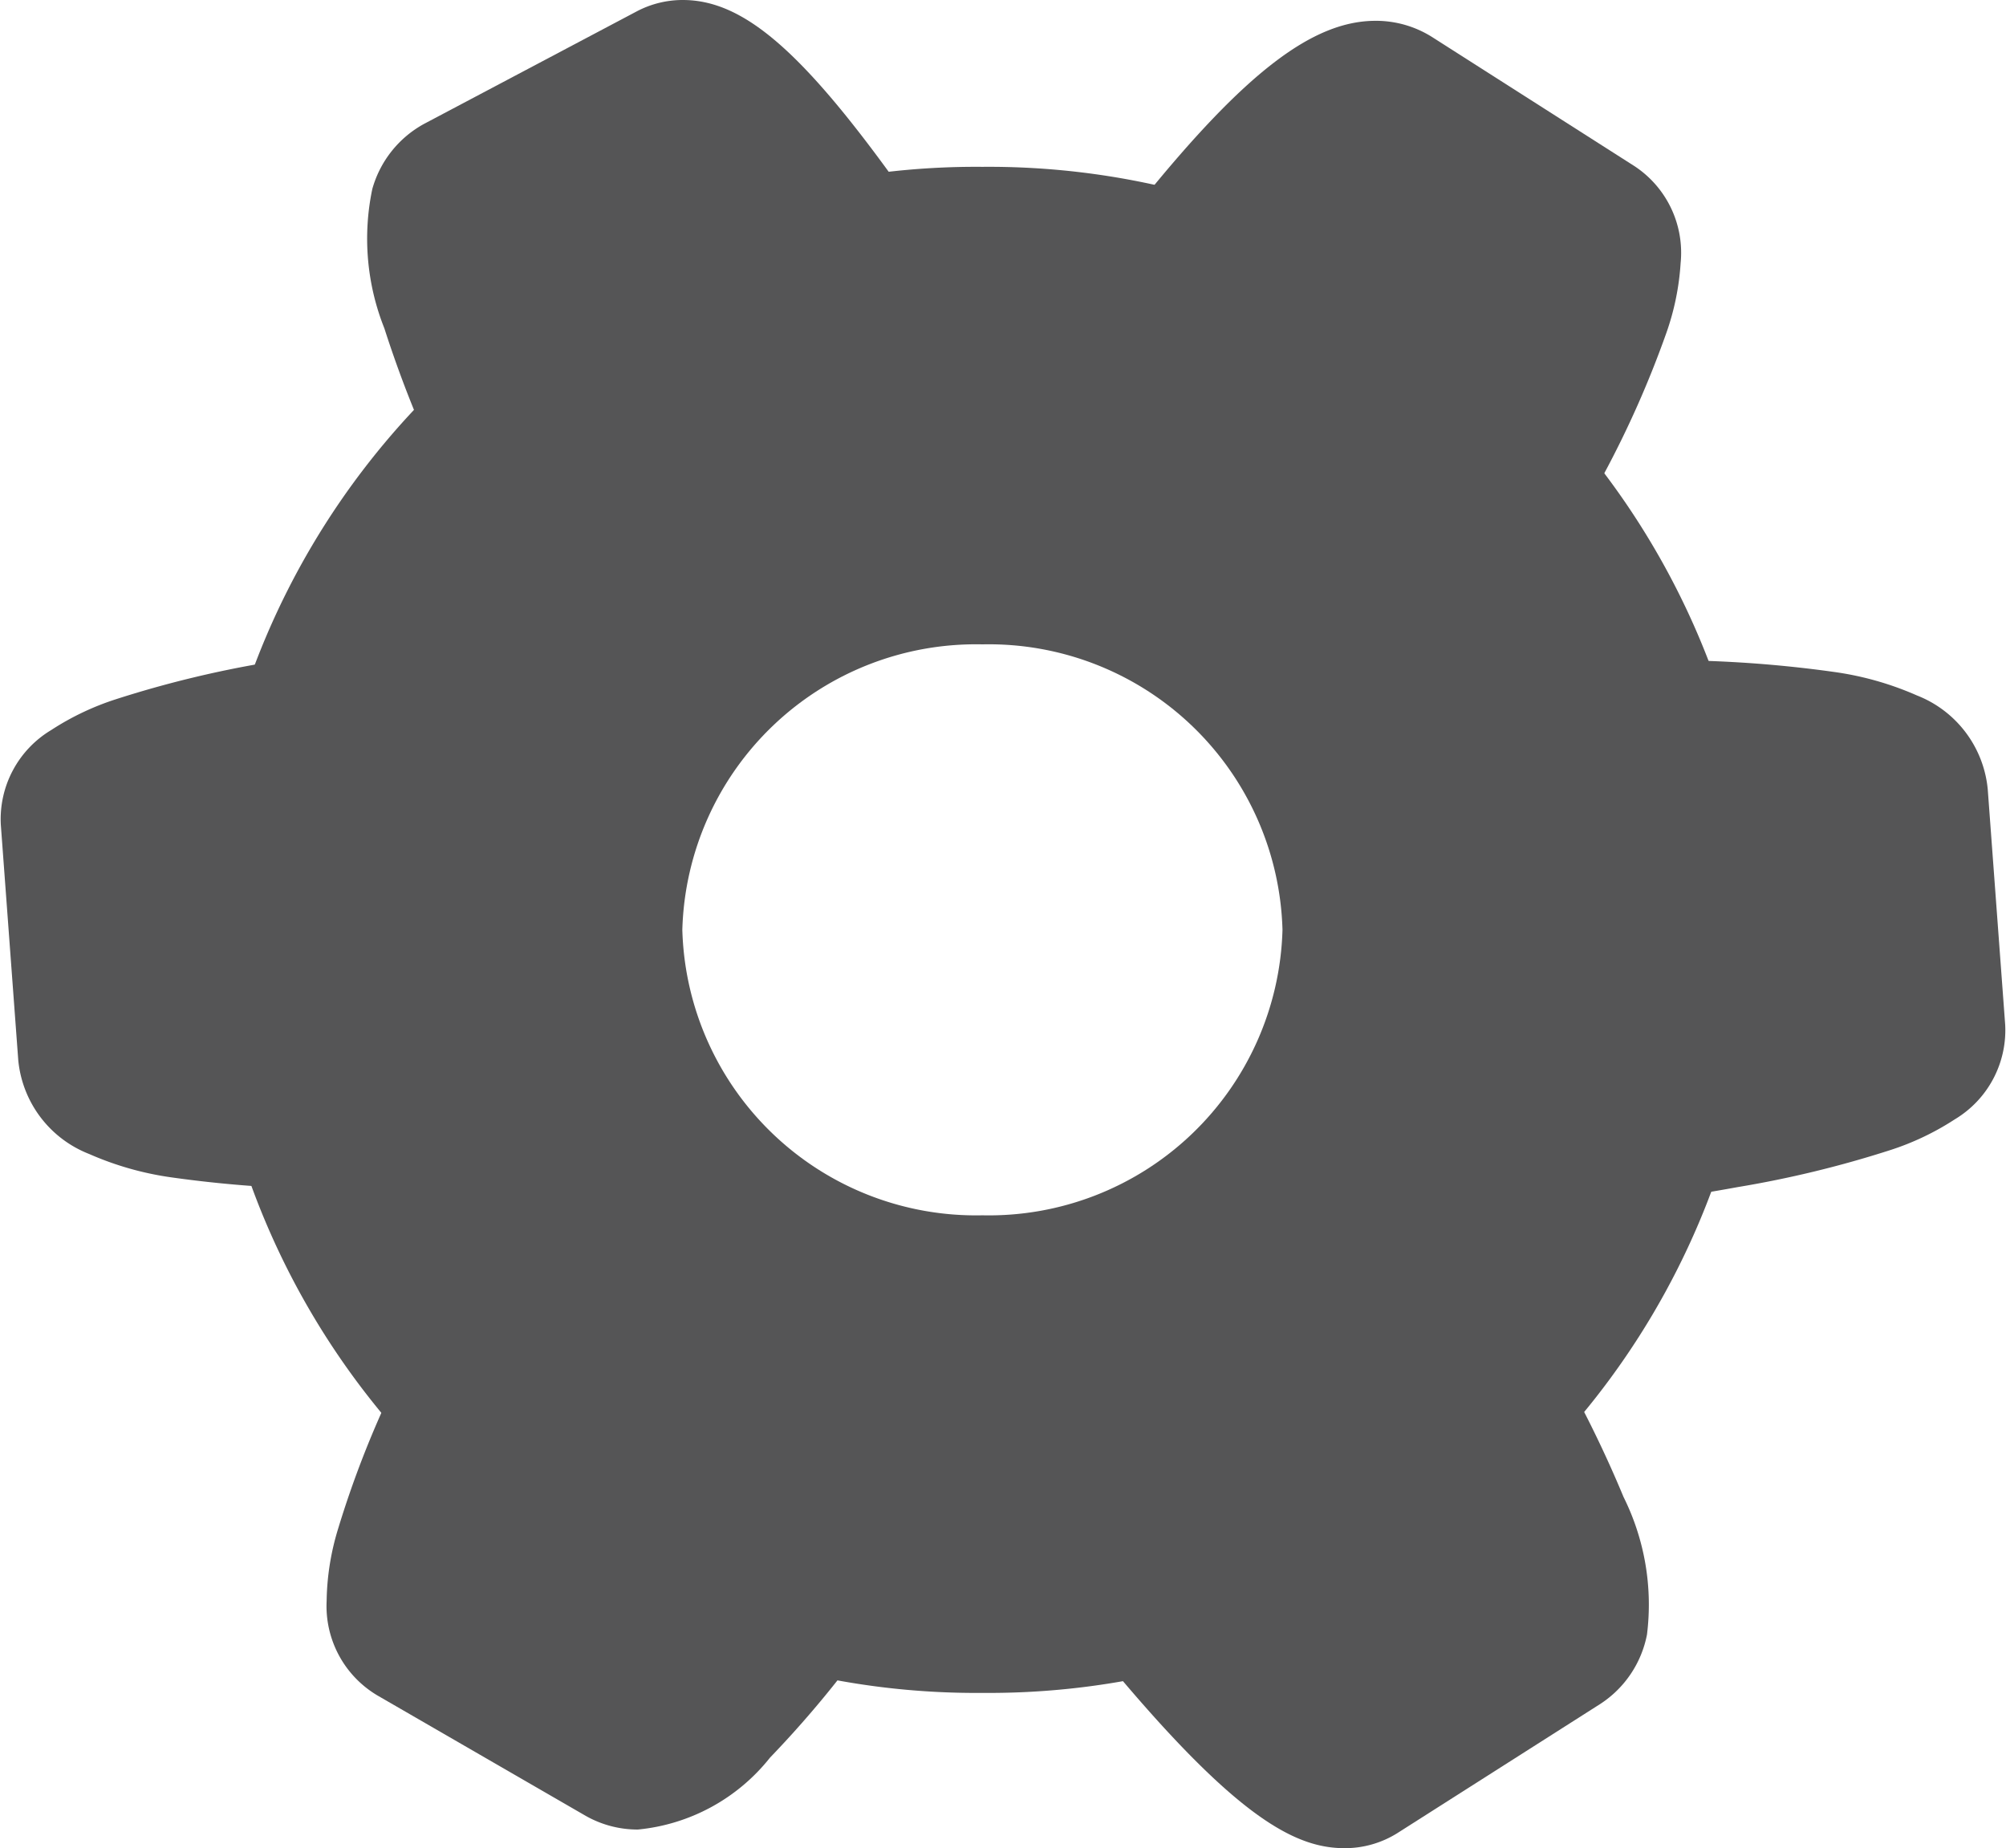 <svg xmlns="http://www.w3.org/2000/svg" width="31.419" height="28.946" viewBox="0 0 31.419 28.946">
  <g id="OrgSettings" transform="translate(-207.94 -23.298)">
    <g id="Settings_icon" data-name="Settings icon" transform="translate(207.94 23.298)">
      <path id="Ellipse_4" data-name="Ellipse 4" d="M6.145-6.035A12.08,12.08,0,0,1,18.325,5.916a12.08,12.08,0,0,1-12.18,11.95A12.08,12.08,0,0,1-6.035,5.916,12.08,12.08,0,0,1,6.145-6.035Zm0,16.421a4.6,4.6,0,0,0,4.7-4.471,4.6,4.6,0,0,0-4.7-4.471,4.6,4.6,0,0,0-4.7,4.471A4.6,4.6,0,0,0,6.145,10.386Z" transform="translate(9.242 8.648)" fill="#555556"/>
      <path id="Path_76" data-name="Path 76" d="M266.488,124.162l3.173-2.02a2.346,2.346,0,0,1,1.766.359s3.563,5.3,2.5,5.98l-3.173,2.02c-.9.57-4.629-4.617-4.629-4.617a1.221,1.221,0,0,1,.366-1.717Z" transform="translate(-249.526 -102.844)" fill="#555556"/>
      <path id="Path_76_-_Outline" data-name="Path 76 - Outline" d="M269.236,120.069a4.543,4.543,0,0,1,1.179.176,2.163,2.163,0,0,1,1.269.78l.011.016c.031.047.774,1.154,1.495,2.444a18.268,18.268,0,0,1,1,2.039,3.784,3.784,0,0,1,.368,2.156,1.674,1.674,0,0,1-.73,1.086l-3.175,2.021a1.547,1.547,0,0,1-.832.239c-.767,0-1.673-.472-3.605-2.775-1-1.187-1.837-2.354-1.872-2.4l-.022-.031a2.465,2.465,0,0,1,.153-2.958v-.145l3.749-2.387A1.826,1.826,0,0,1,269.236,120.069Zm.538,2.584a2.459,2.459,0,0,0-.427-.086l-2.379,1.515v0l-.562.361c.158.216.787,1.073,1.524,1.968a14.256,14.256,0,0,0,1.857,1.974l2.266-1.443a11.9,11.9,0,0,0-1.121-2.391C270.471,123.738,270,123.005,269.774,122.653Z" transform="translate(-248.762 -102.08)" fill="#555556"/>
      <path id="Path_77" data-name="Path 77" d="M275.472,114.818l-.273-3.681a2.24,2.24,0,0,1,1.177-1.326s6.488-.452,6.581.787l.273,3.681c.074,1.041-6.4,1.686-6.4,1.686a1.264,1.264,0,0,1-1.363-1.146Z" transform="translate(-253.058 -98.147)" fill="#555556"/>
      <path id="Path_77_-_Outline" data-name="Path 77 - Outline" d="M275.971,116.448a2.513,2.513,0,0,1-2.512-2.3l-.1-1.336h0l-.174-2.343a2.175,2.175,0,0,1,.718-1.653,2.5,2.5,0,0,1,1.612-1.007c.051,0,1.216-.084,2.586-.084a18.939,18.939,0,0,1,2.911.181,4.874,4.874,0,0,1,1.305.369,1.756,1.756,0,0,1,1.109,1.469l.273,3.685a1.627,1.627,0,0,1-.789,1.485,4.218,4.218,0,0,1-1.015.483,16.7,16.7,0,0,1-2.39.579c-1.64.3-3.259.459-3.327.466l-.035,0C276.092,116.446,276.031,116.448,275.971,116.448Zm-.022-2.5a.051.051,0,0,0,.02,0c.19-.02,1.319-.14,2.547-.34a15.238,15.238,0,0,0,2.663-.61l-.191-2.574a12.807,12.807,0,0,0-2.879-.222c-.916,0-1.751.039-2.155.062a2.451,2.451,0,0,0-.257.287Z" transform="translate(-252.293 -97.383)" fill="#555556"/>
      <path id="Path_78" data-name="Path 78" d="M270.6,101.986l-3.167-2.02a2.173,2.173,0,0,1-.366-1.717s3.569-5.3,4.635-4.617l3.167,2.02c.892.57-2.5,5.974-2.5,5.974A1.3,1.3,0,0,1,270.6,101.986Z" transform="translate(-249.942 -92.002)" fill="#555556"/>
      <path id="Path_78_-_Outline" data-name="Path 78 - Outline" d="M270.533,102.667a2.543,2.543,0,0,1-1.36-.393l0,0L266,100.252a2.427,2.427,0,0,1-.918-1.636,2.185,2.185,0,0,1,.189-1.826c.033-.049.829-1.228,1.8-2.426,1.609-1.989,2.667-2.8,3.651-2.8a1.648,1.648,0,0,1,.89.257l3.165,2.019a1.624,1.624,0,0,1,.723,1.516,4.039,4.039,0,0,1-.225,1.1,15.793,15.793,0,0,1-.98,2.211c-.753,1.451-1.6,2.806-1.638,2.862l-.022.033A2.529,2.529,0,0,1,270.533,102.667Zm-.029-2.5a.053.053,0,0,0,.029.007.073.073,0,0,0,.037-.009c.113-.182.684-1.106,1.25-2.152a14.67,14.67,0,0,0,1.109-2.4l-2.258-1.44a11.6,11.6,0,0,0-1.841,1.978c-.584.737-1.09,1.449-1.335,1.8a2.373,2.373,0,0,0,.075.345Z" transform="translate(-249.177 -91.238)" fill="#555556"/>
      <path id="Path_79" data-name="Path 79" d="M258.03,99.736,254.7,101.5a2.336,2.336,0,0,1-1.729-.5s-3.1-5.565-1.983-6.16l3.328-1.76c.942-.5,4.226,4.976,4.226,4.976a1.221,1.221,0,0,1-.514,1.679Z" transform="translate(-243.758 -91.803)" fill="#555556"/>
      <path id="Path_79_-_Outline" data-name="Path 79 - Outline" d="M253.705,102.017a4.273,4.273,0,0,1-1.282-.244,2.2,2.2,0,0,1-1.3-.927l0,0c-.027-.049-.674-1.211-1.283-2.553a18.181,18.181,0,0,1-.827-2.112A3.79,3.79,0,0,1,248.824,94a1.678,1.678,0,0,1,.817-1.024l3.329-1.761a1.543,1.543,0,0,1,.717-.176c.964,0,1.9.821,3.469,3.029.9,1.276,1.659,2.53,1.69,2.583l.02.035a2.439,2.439,0,0,1,.207,1.9,2.464,2.464,0,0,1-1.23,1.485l-3.333,1.763A1.708,1.708,0,0,1,253.705,102.017Zm-.538-2.623a2.648,2.648,0,0,0,.413.117l3.094-1.636c-.143-.235-.7-1.134-1.351-2.08a14.244,14.244,0,0,0-1.683-2.116l-2.381,1.259a11.787,11.787,0,0,0,.915,2.473C252.565,98.257,252.968,99.023,253.168,99.394Z" transform="translate(-242.993 -91.039)" fill="#555556"/>
      <path id="Path_80" data-name="Path 80" d="M249.238,110.174l.273,3.681a2.24,2.24,0,0,1-1.177,1.326s-6.488.452-6.581-.787l-.273-3.681c-.074-1.041,6.4-1.686,6.4-1.686a1.264,1.264,0,0,1,1.363,1.146Z" transform="translate(-240.233 -97.879)" fill="#555556"/>
      <path id="Path_80_-_Outline" data-name="Path 80 - Outline" d="M247.21,107.015a2.513,2.513,0,0,1,2.512,2.3l.1,1.336h0l.174,2.343a2.175,2.175,0,0,1-.718,1.653,2.5,2.5,0,0,1-1.612,1.007c-.051,0-1.216.084-2.586.084a18.941,18.941,0,0,1-2.911-.181,4.873,4.873,0,0,1-1.305-.369,1.756,1.756,0,0,1-1.109-1.469l-.273-3.685a1.627,1.627,0,0,1,.789-1.485,4.218,4.218,0,0,1,1.015-.483,16.7,16.7,0,0,1,2.39-.579c1.64-.3,3.259-.459,3.327-.466l.035,0C247.089,107.017,247.15,107.015,247.21,107.015Zm.022,2.5a.051.051,0,0,0-.02,0c-.19.02-1.319.14-2.547.34a15.239,15.239,0,0,0-2.663.61l.191,2.574a12.807,12.807,0,0,0,2.879.222c.916,0,1.751-.039,2.155-.062a2.455,2.455,0,0,0,.257-.287Z" transform="translate(-239.469 -97.115)" fill="#555556"/>
      <path id="Path_81" data-name="Path 81" d="M253.878,121.534l3.26,1.884a2.158,2.158,0,0,1,.446,1.7s-3.321,5.447-4.418,4.815l-3.26-1.884c-.923-.533,2.225-6.079,2.225-6.079a1.3,1.3,0,0,1,1.747-.434Z" transform="translate(-243.374 -102.571)" fill="#555556"/>
      <path id="Path_81_-_Outline" data-name="Path 81 - Outline" d="M252.464,119.351a2.56,2.56,0,0,1,1.268.337l.005,0,3.26,1.884a2.435,2.435,0,0,1,.994,1.6,2.174,2.174,0,0,1-.11,1.829c-.052.086-.793,1.294-1.7,2.521a16.589,16.589,0,0,1-1.511,1.812,3.008,3.008,0,0,1-2.07,1.127,1.646,1.646,0,0,1-.822-.217l-3.261-1.885a1.627,1.627,0,0,1-.792-1.479,4.023,4.023,0,0,1,.173-1.108,15.677,15.677,0,0,1,.877-2.254c.685-1.483,1.473-2.874,1.506-2.932l.02-.034A2.542,2.542,0,0,1,252.464,119.351Zm.031,2.5a.062.062,0,0,0-.031-.008.063.063,0,0,0-.033.008c-.1.185-.632,1.134-1.151,2.2a14.517,14.517,0,0,0-1,2.449l2.33,1.346a11.615,11.615,0,0,0,1.756-2.067c.547-.759,1.014-1.485,1.241-1.845a2.353,2.353,0,0,0-.09-.339Z" transform="translate(-242.609 -101.807)" fill="#555556"/>
    </g>
  </g>
</svg>
